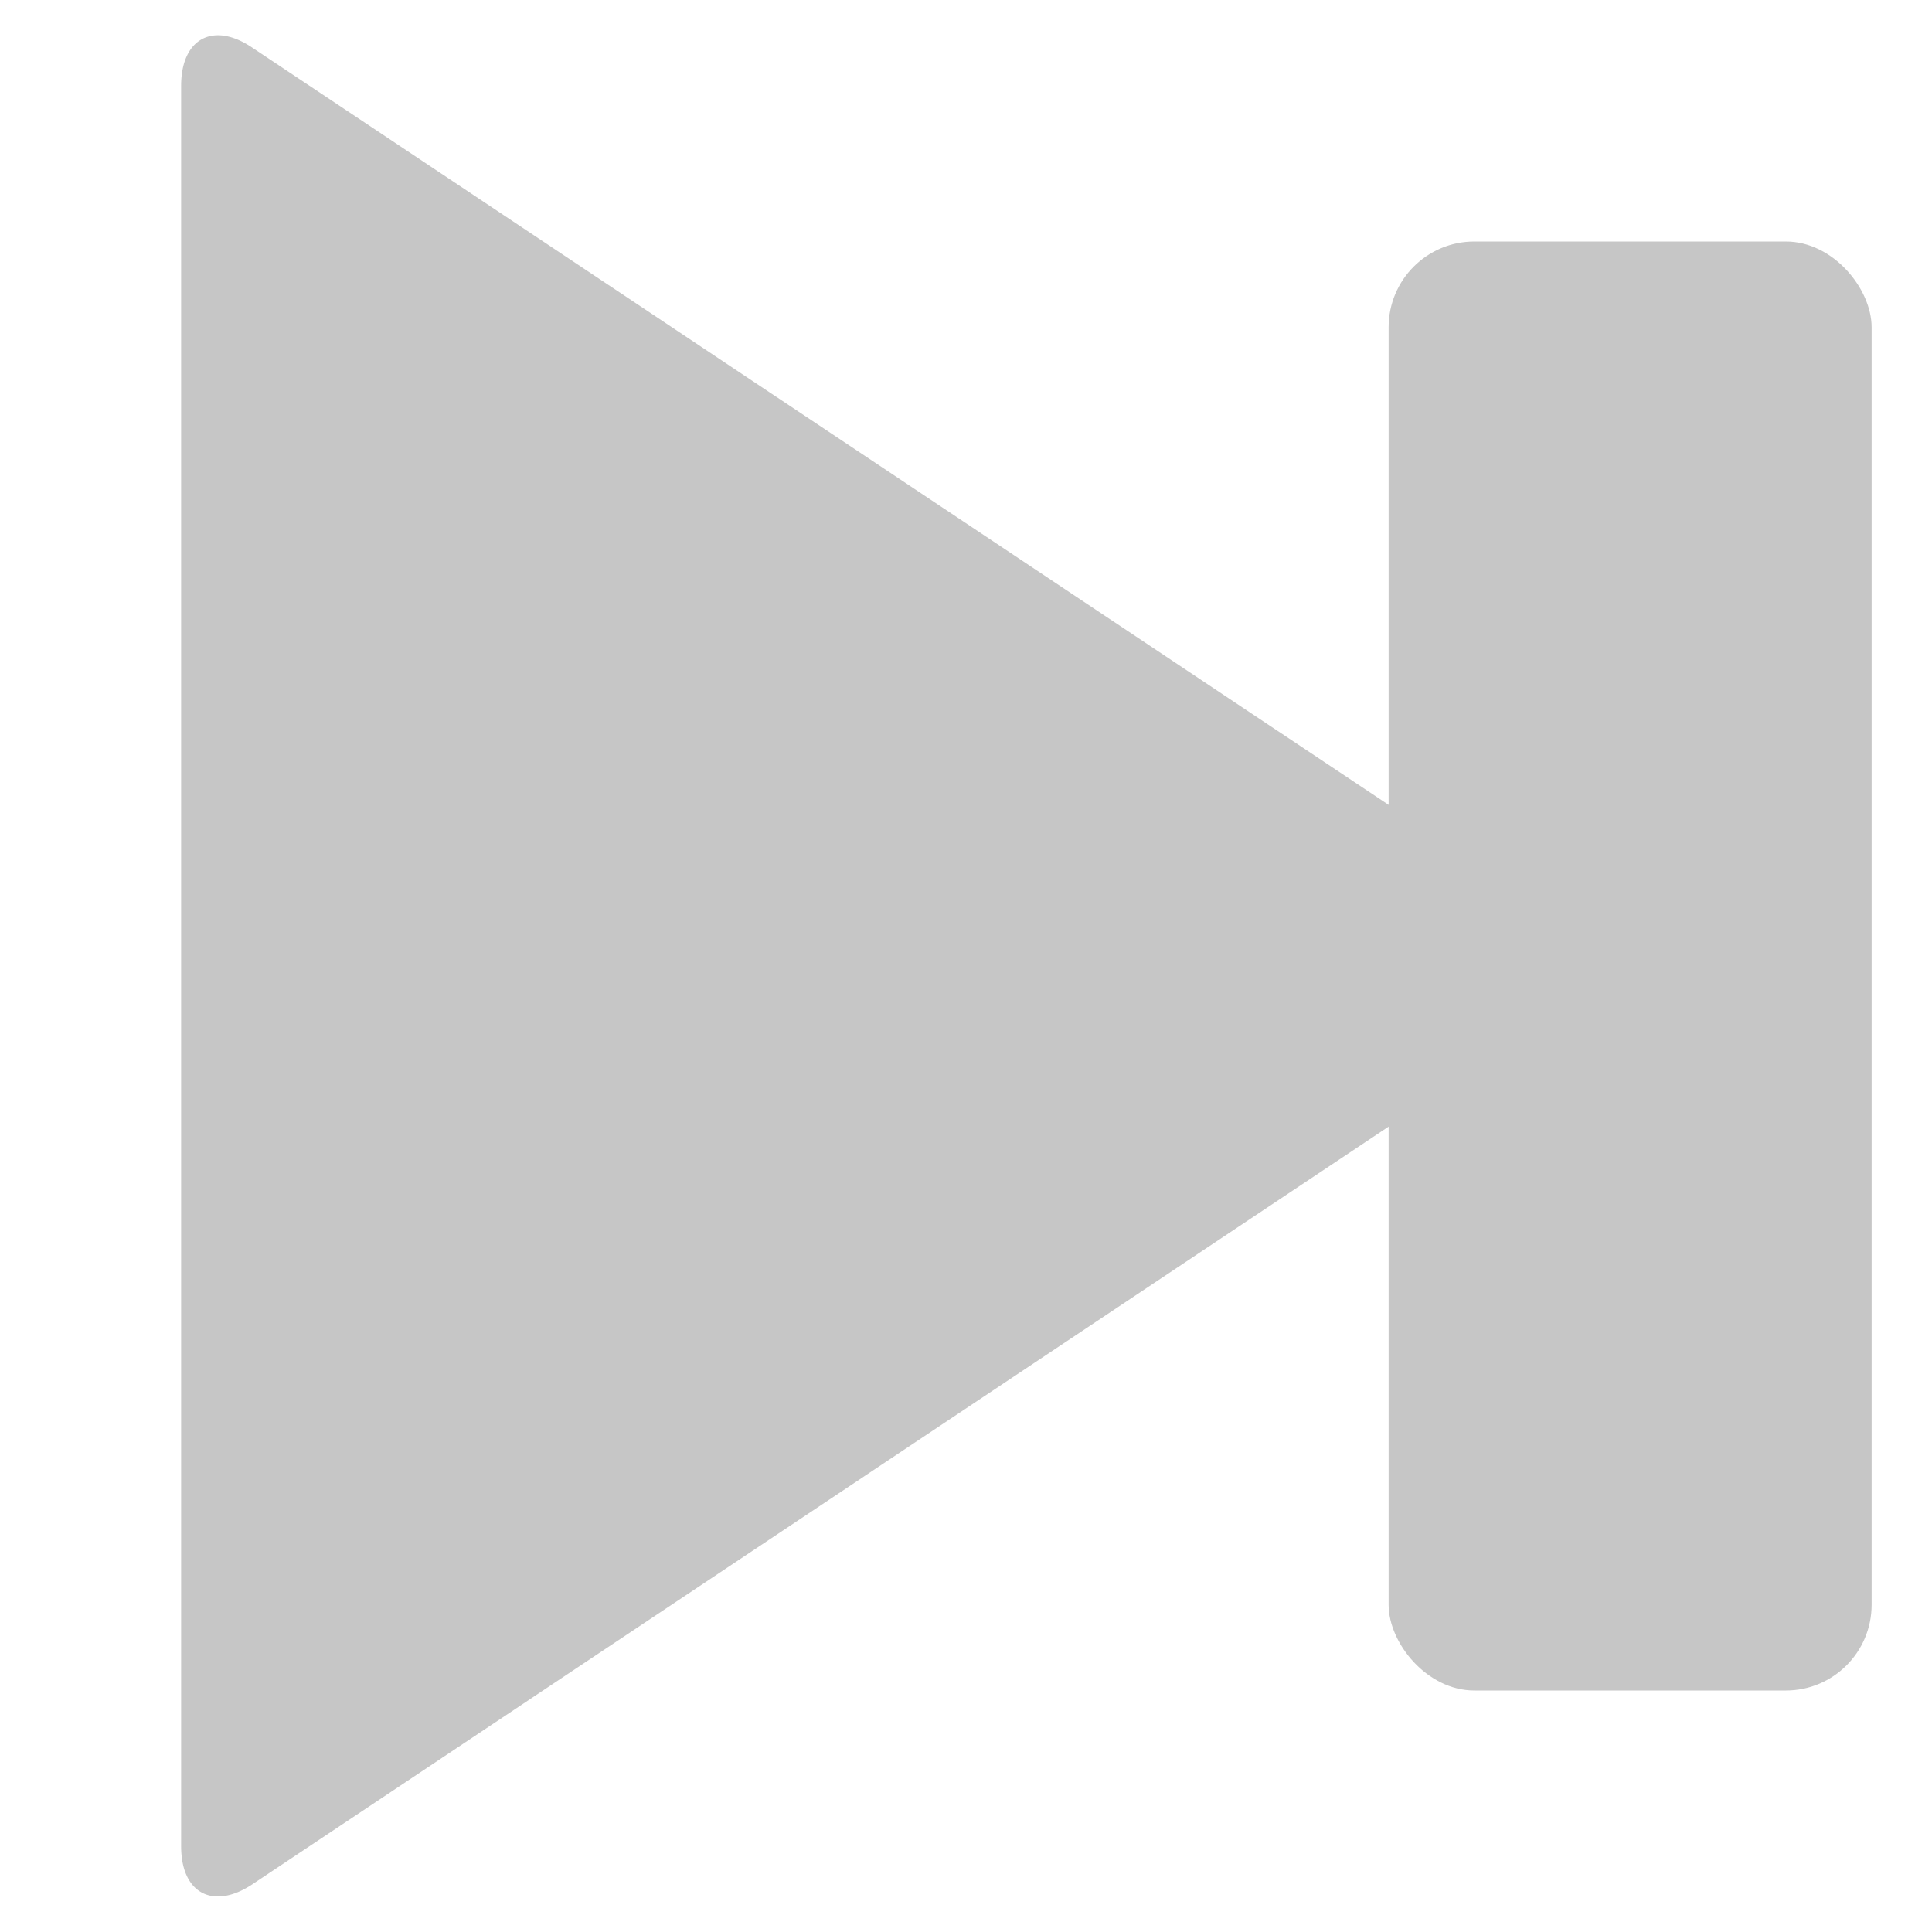 <svg id="圖層_1" data-name="圖層 1" xmlns="http://www.w3.org/2000/svg" viewBox="0 0 32 32"><defs><style>.cls-1{fill:#c6c6c6;}</style></defs><title>last</title><path class="cls-1" d="M3,1.42C3,.64,3.53.35,4.18.79L25.82,15.21a.88.88,0,0,1,0,1.57L4.18,31.21c-.65.43-1.18.15-1.18-.63Z"/><rect class="cls-1" x="23" y="4" width="8" height="24" rx="1.42" ry="1.42"/></svg>
